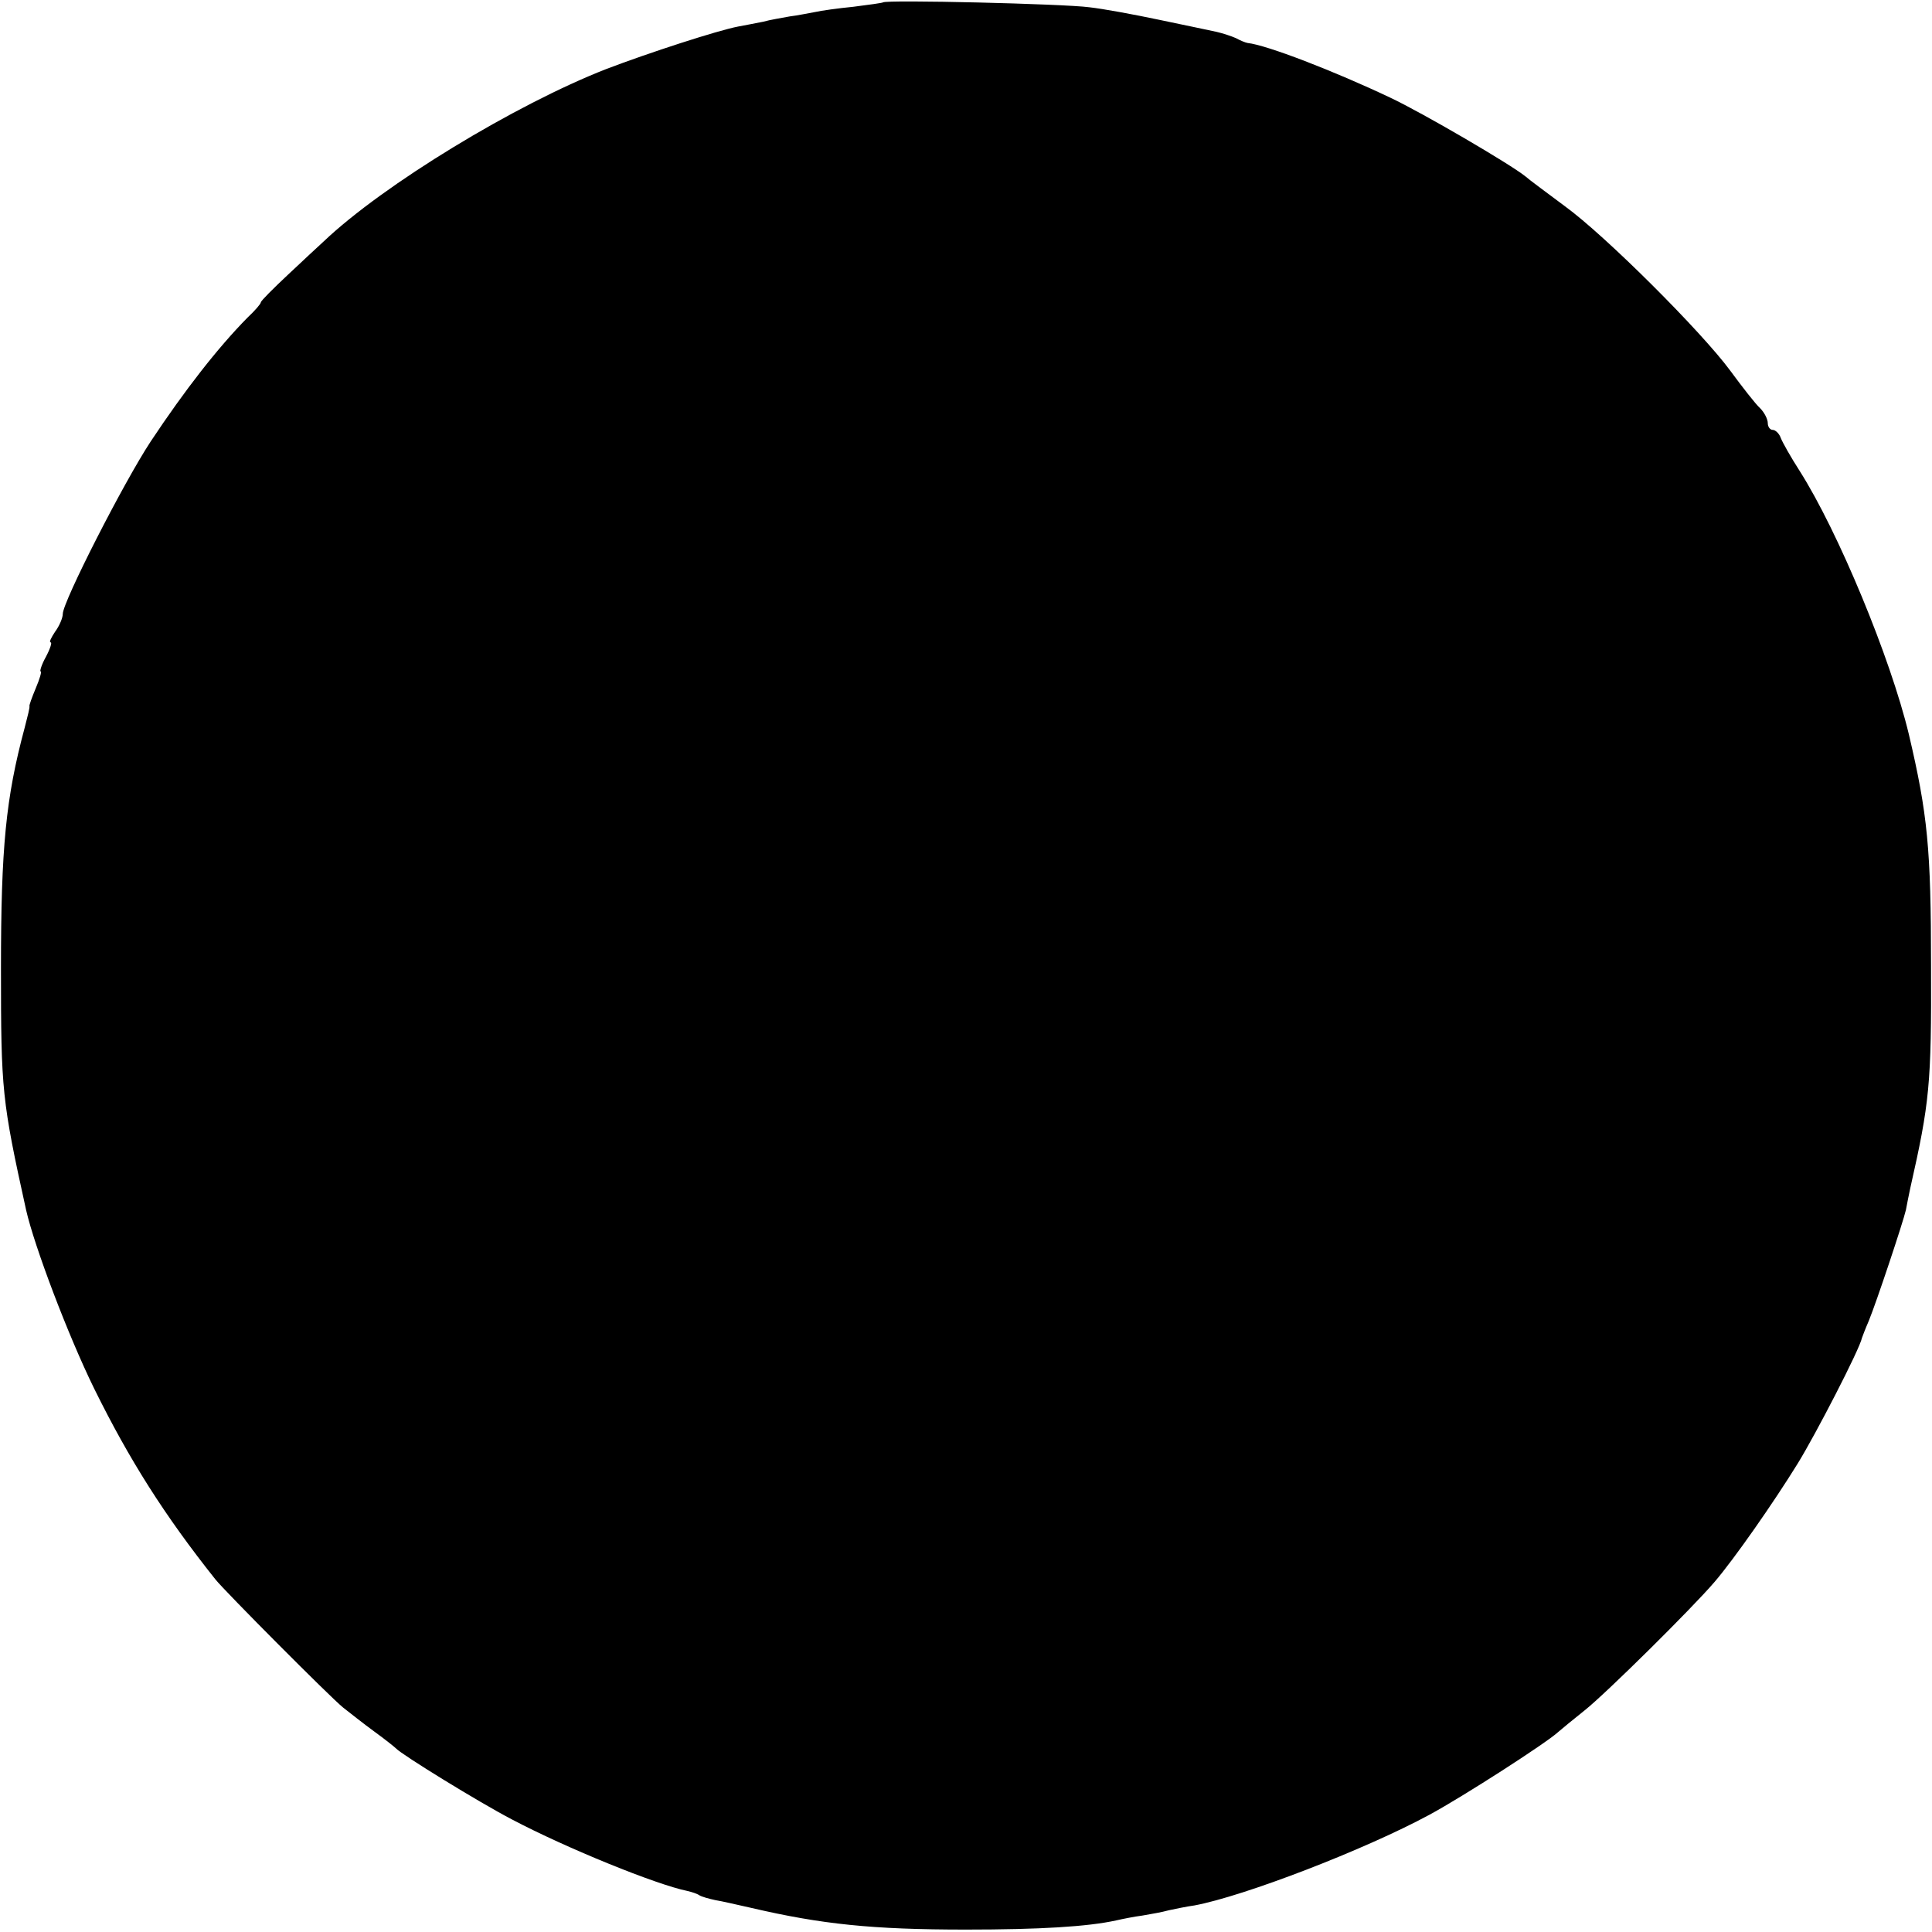<?xml version="1.0" standalone="no"?>
<!DOCTYPE svg PUBLIC "-//W3C//DTD SVG 20010904//EN"
 "http://www.w3.org/TR/2001/REC-SVG-20010904/DTD/svg10.dtd">
<svg version="1.0" xmlns="http://www.w3.org/2000/svg"
 width="400pt" height="400pt" viewBox="0 0 400 400"
 preserveAspectRatio="xMidYMid meet">
<g transform="translate(0,400) scale(0.1,-0.1)"
fill="#000000" stroke="none">
<path d="M1828 3995 c-1 -1 -29 -5 -61 -9 -31 -3 -67 -8 -80 -11 -12 -2 -35
-7 -52 -9 -16 -3 -41 -7 -55 -11 -14 -3 -37 -7 -52 -10 -42 -8 -184 -54 -273
-88 -187 -73 -461 -239 -585 -357 -9 -8 -42 -39 -73 -68 -31 -29 -57 -55 -57
-58 0 -3 -12 -17 -28 -32 -61 -62 -129 -149 -200 -256 -56 -85 -182 -332 -182
-357 0 -8 -7 -25 -16 -37 -8 -12 -13 -22 -9 -22 3 0 -1 -13 -10 -30 -9 -16
-13 -30 -11 -30 3 0 -2 -16 -10 -35 -8 -19 -14 -36 -13 -37 1 -2 -4 -22 -10
-45 -39 -145 -49 -248 -49 -498 0 -254 2 -273 52 -500 17 -75 87 -260 141
-370 73 -148 146 -263 251 -395 20 -25 238 -244 264 -265 14 -11 43 -34 65
-50 22 -16 42 -32 45 -35 12 -13 171 -111 240 -147 114 -60 299 -135 363 -148
9 -2 21 -6 25 -9 5 -3 19 -7 33 -10 13 -2 47 -10 74 -16 146 -34 251 -45 445
-45 152 0 252 6 311 19 13 3 38 8 54 10 17 3 41 7 55 11 14 3 38 8 53 10 102
19 352 115 487 188 70 38 241 148 266 171 7 6 31 26 55 45 44 35 222 211 269
266 41 48 122 164 172 245 37 60 128 236 133 260 1 3 7 19 14 35 16 39 71 204
77 230 2 11 6 31 9 45 40 177 44 215 43 460 0 243 -7 314 -46 480 -38 158
-146 419 -226 545 -18 28 -35 58 -39 68 -3 9 -11 17 -17 17 -5 0 -10 6 -10 14
0 8 -7 22 -16 31 -9 8 -37 44 -62 78 -59 80 -258 279 -342 340 -36 27 -73 54
-82 62 -31 25 -212 131 -280 163 -116 55 -256 109 -295 113 -5 1 -15 5 -24 10
-9 4 -27 10 -40 13 -13 3 -67 14 -119 25 -52 11 -117 23 -145 26 -51 7 -421
16 -427 10z"/>
</g>
</svg>

